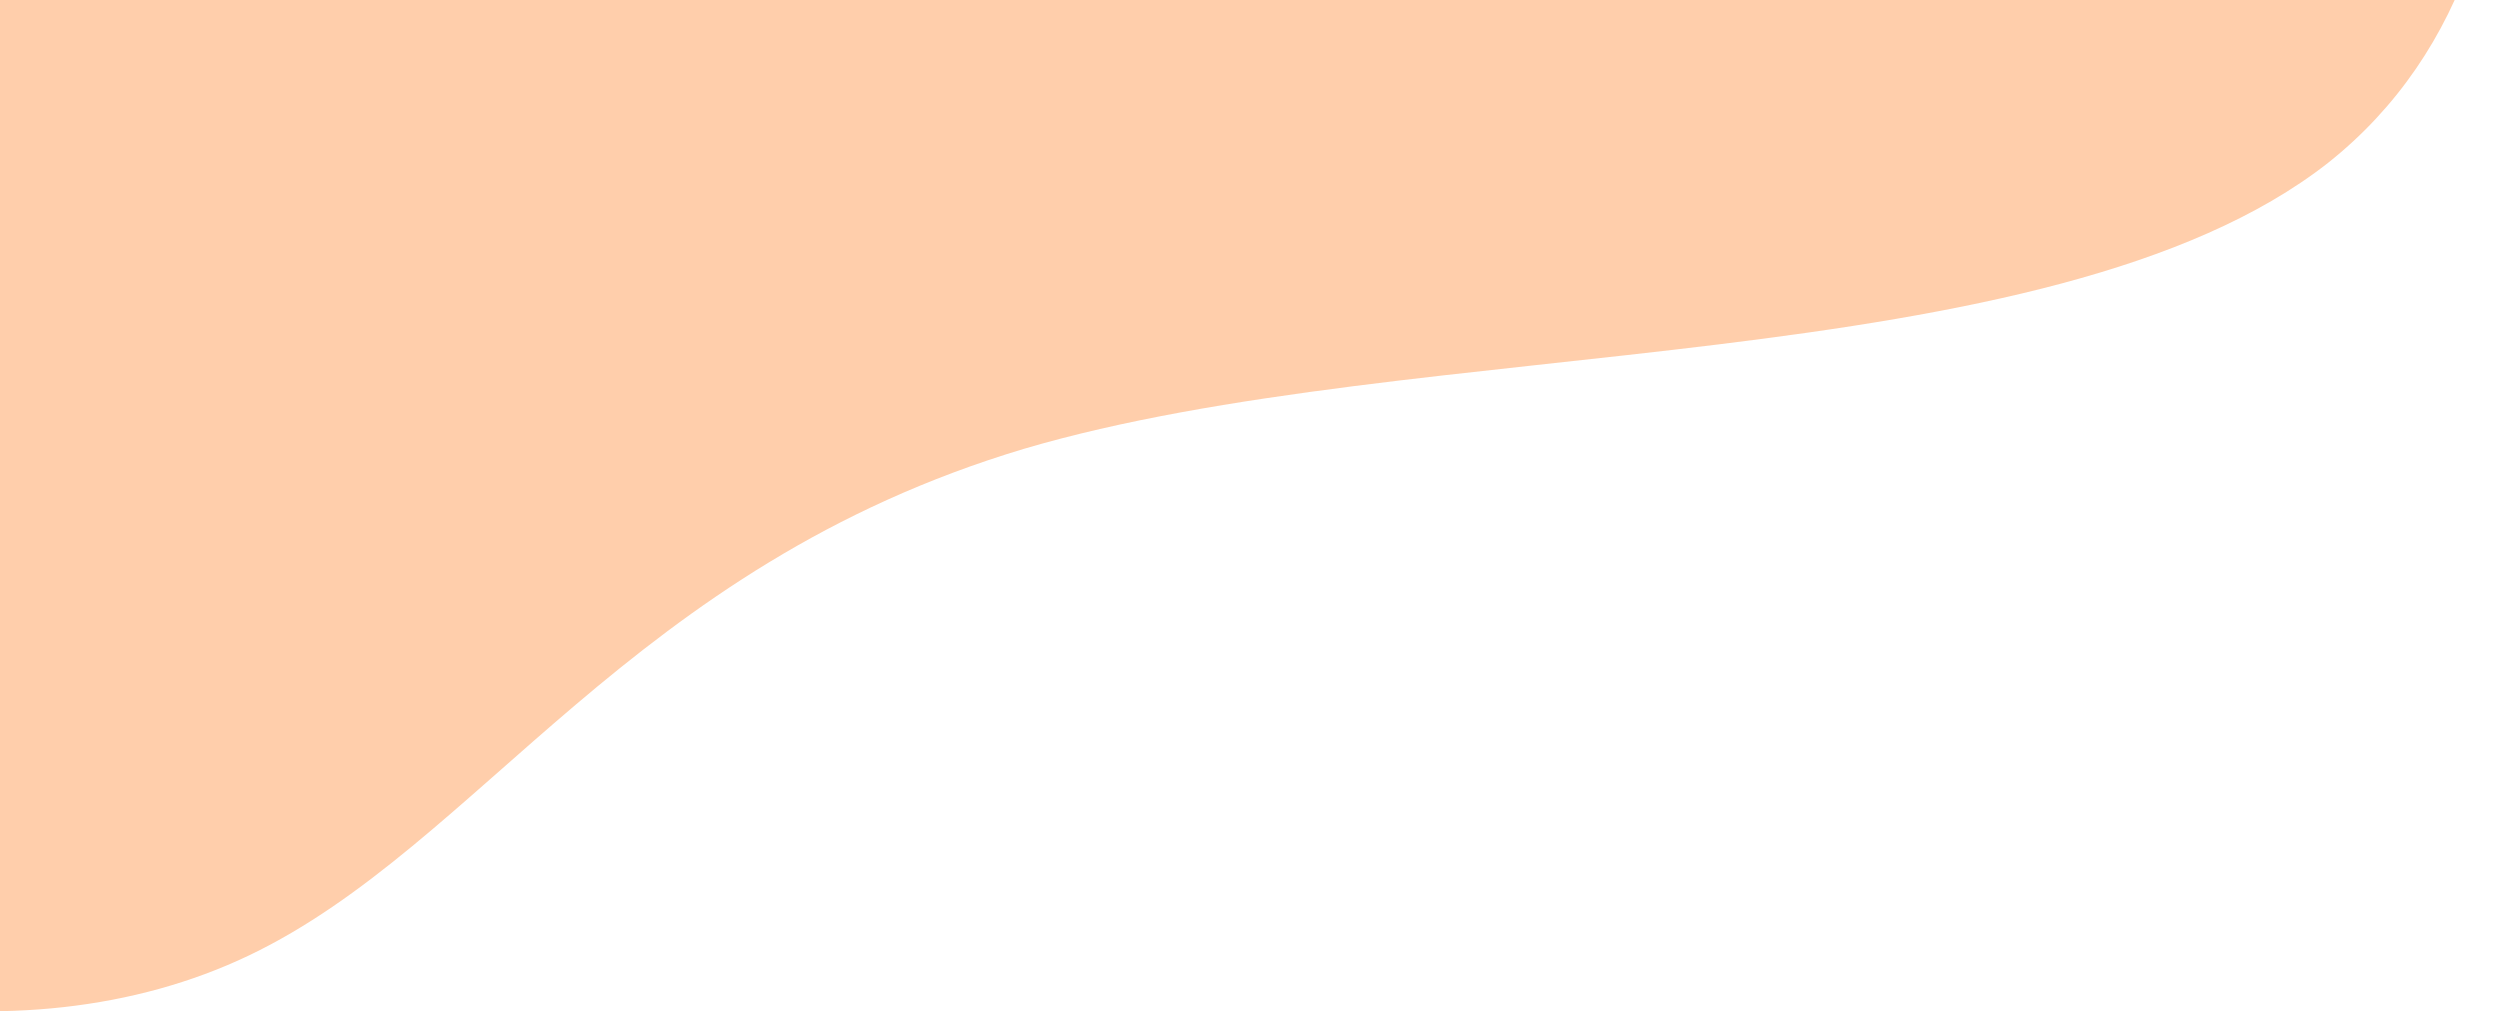 <svg width="497" height="201" viewBox="0 0 497 201" fill="none" xmlns="http://www.w3.org/2000/svg">
<path d="M229.995 -285.151C300.283 -242.28 394.001 -223.337 448.338 -165.511C502.674 -107.685 518.128 -11.474 462.794 32.394C407.461 75.763 281.34 66.292 203.574 89.223C125.31 112.652 95.4 167.986 49.538 189.92C3.676 211.854 -58.138 199.89 -104.997 166.989C-151.856 133.589 -183.76 79.253 -191.238 23.919C-198.715 -30.916 -181.766 -86.249 -152.355 -126.129C-123.442 -166.009 -83.063 -190.436 -44.679 -243.775C-6.294 -297.115 29.598 -378.869 70.973 -386.346C112.847 -394.322 159.706 -327.523 229.995 -285.151Z" fill="#FFCEAB"/>
</svg>
